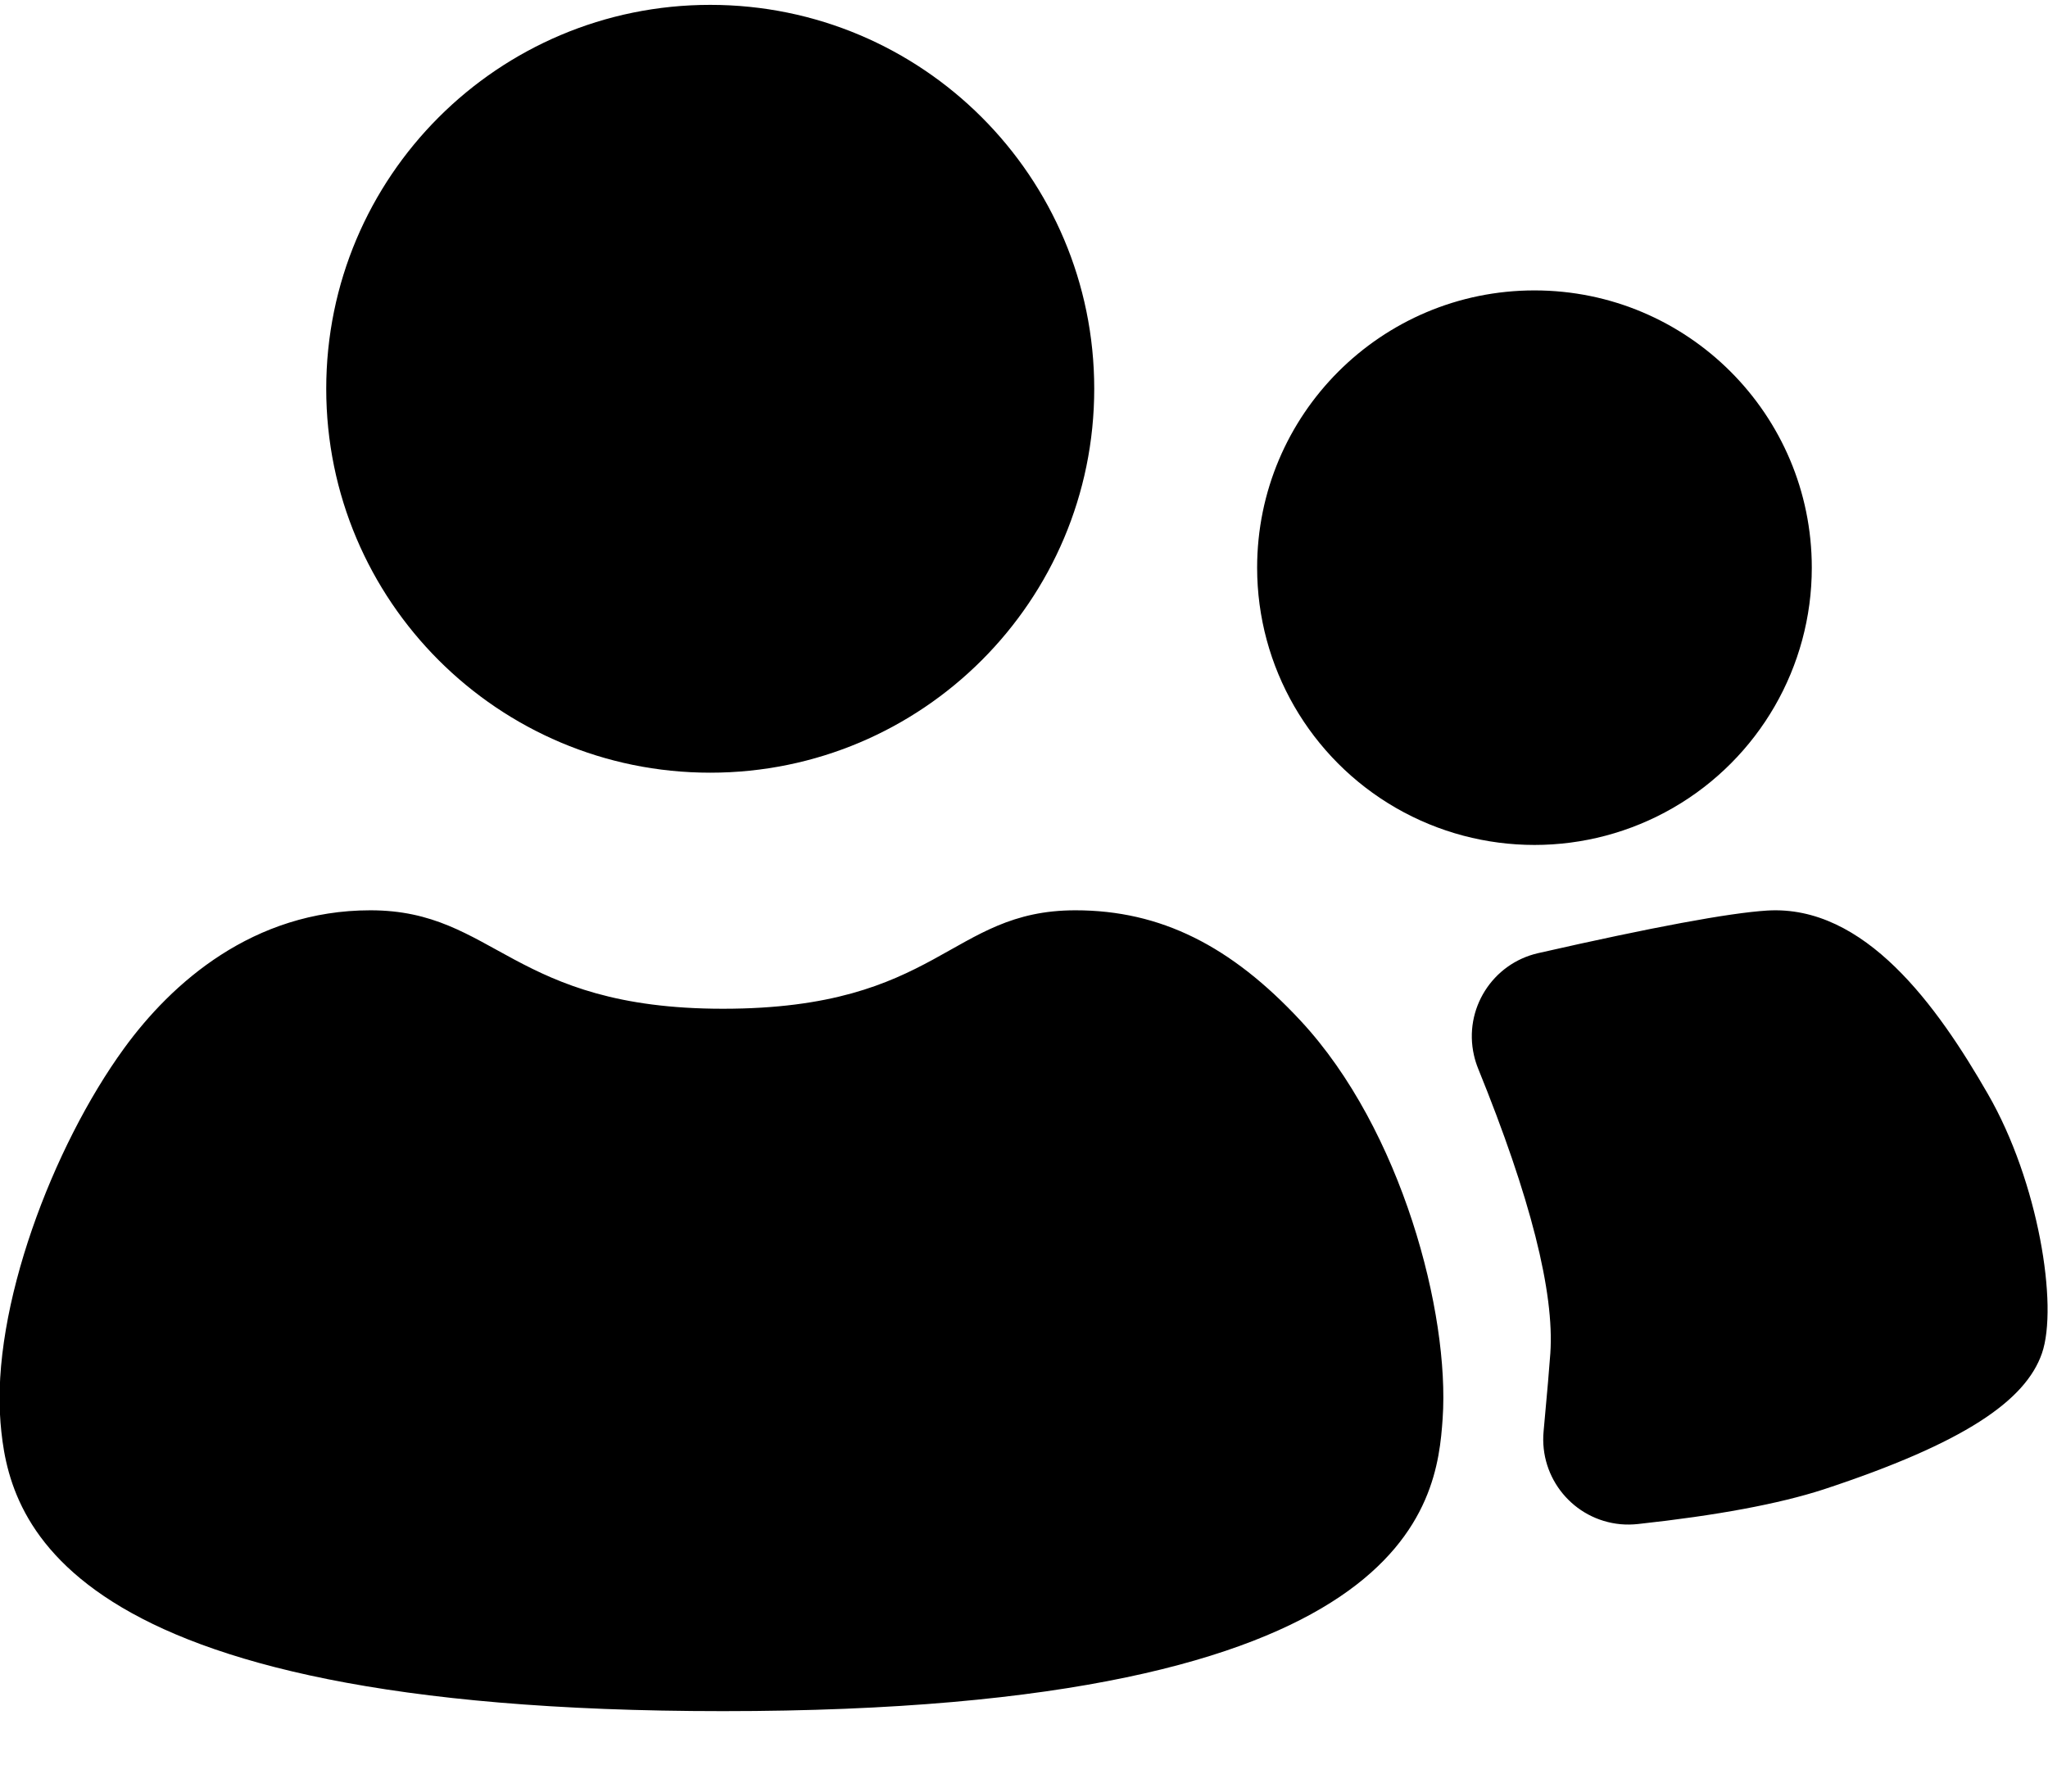 <?xml version="1.0" encoding="UTF-8"?>
<svg width="24px" height="21px" viewBox="0 0 24 21" version="1.1" xmlns="http://www.w3.org/2000/svg" xmlns:xlink="http://www.w3.org/1999/xlink">
    <!-- Generator: Sketch 57 (83077) - https://sketch.com -->
    <title>形状</title>
    <desc>Created with Sketch.</desc>
    <g id="页面-1" stroke="none" stroke-width="1">
        <path d="M3.823,4.557 C3.823,7.042 5.838,9.057 8.323,9.057 C10.808,9.057 12.823,7.042 12.823,4.557 C12.823,2.071 10.808,0.057 8.323,0.057 C5.838,0.057 3.823,2.071 3.823,4.557 L3.823,4.557 Z M14.732,6.654 C14.732,7.815 15.351,8.888 16.357,9.469 C17.363,10.049 18.602,10.049 19.607,9.469 C20.613,8.888 21.232,7.815 21.232,6.654 C21.232,4.859 19.777,3.404 17.982,3.404 C16.187,3.404 14.732,4.859 14.732,6.654 L14.732,6.654 Z M12.603,10.67 C11.124,10.67 11.011,11.824 8.472,11.824 C5.994,11.824 5.807,10.67 4.341,10.67 C2.964,10.67 2.01,11.523 1.454,12.288 C0.619,13.436 -0.104,15.335 0.006,16.676 C0.096,17.768 0.601,20.057 8.472,20.057 C16.577,20.057 16.837,17.621 16.906,16.628 C16.99,15.398 16.428,13.241 15.243,11.966 C14.427,11.087 13.601,10.67 12.603,10.67 Z M20.709,10.673 C20.263,10.701 19.368,10.867 18.026,11.172 L18.026,11.172 C17.488,11.294 17.15,11.83 17.273,12.369 C17.285,12.422 17.301,12.473 17.321,12.523 C17.935,14.034 18.217,15.147 18.168,15.863 C18.158,16.008 18.132,16.313 18.089,16.778 L18.089,16.778 C18.038,17.328 18.442,17.815 18.992,17.866 C19.059,17.872 19.126,17.871 19.193,17.864 C20.121,17.763 20.846,17.628 21.37,17.458 C23.023,16.913 23.736,16.418 23.929,15.863 C24.121,15.308 23.89,13.854 23.296,12.824 C22.703,11.792 21.854,10.603 20.709,10.673 Z" id="形状"></path>
    </g>
</svg>